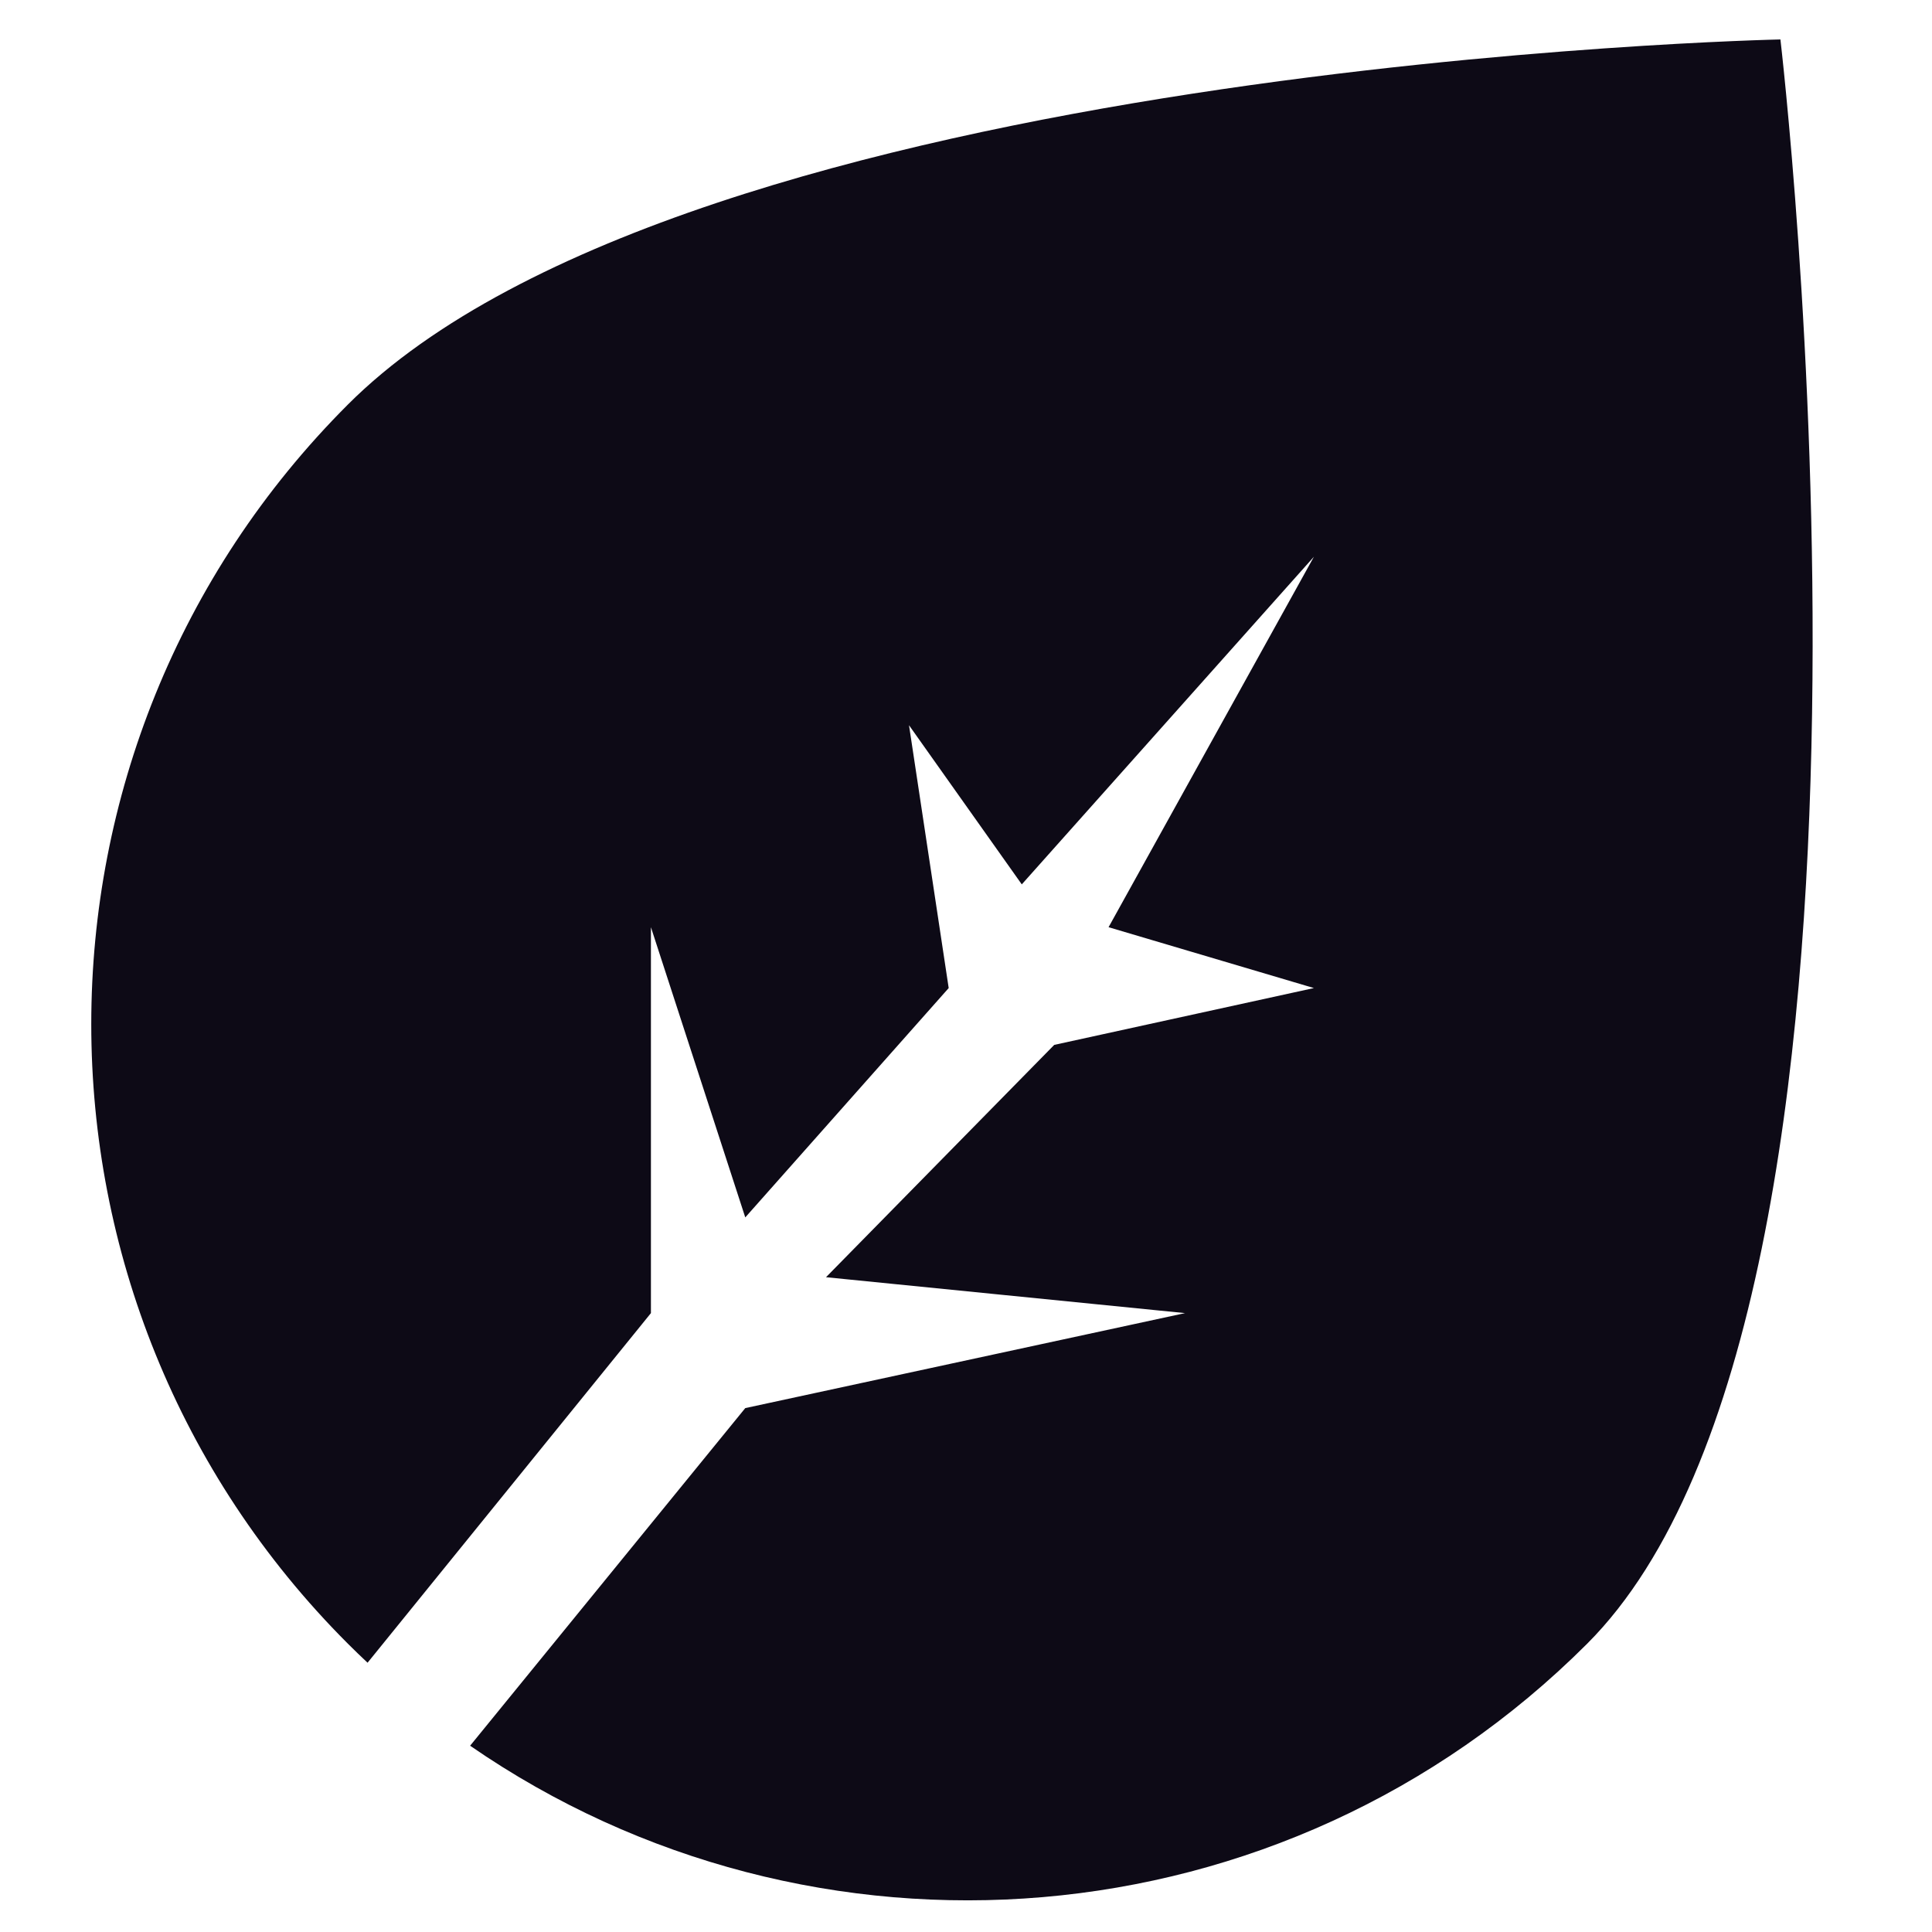 <svg width="24" height="24" viewBox="0 0 24 24" fill="none" xmlns="http://www.w3.org/2000/svg">
<path fill-rule="evenodd" clip-rule="evenodd" d="M4.566 20.655C4.484 20.578 4.402 20.499 4.322 20.419C0.071 16.168 0.071 9.276 4.322 5.025C8.573 0.774 22.117 0.49 22.117 0.49C22.117 0.49 23.966 16.168 19.716 20.419C15.94 24.194 10.082 24.616 5.84 21.686L9.258 17.492L14.721 16.312L10.261 15.866L13.096 12.98L16.322 12.274L13.771 11.518L16.322 6.916L12.693 10.986L11.292 9.009L11.785 12.274L9.258 15.123L8.086 11.518V16.312L4.566 20.655Z" fill="#0D0A16"/>
</svg>
